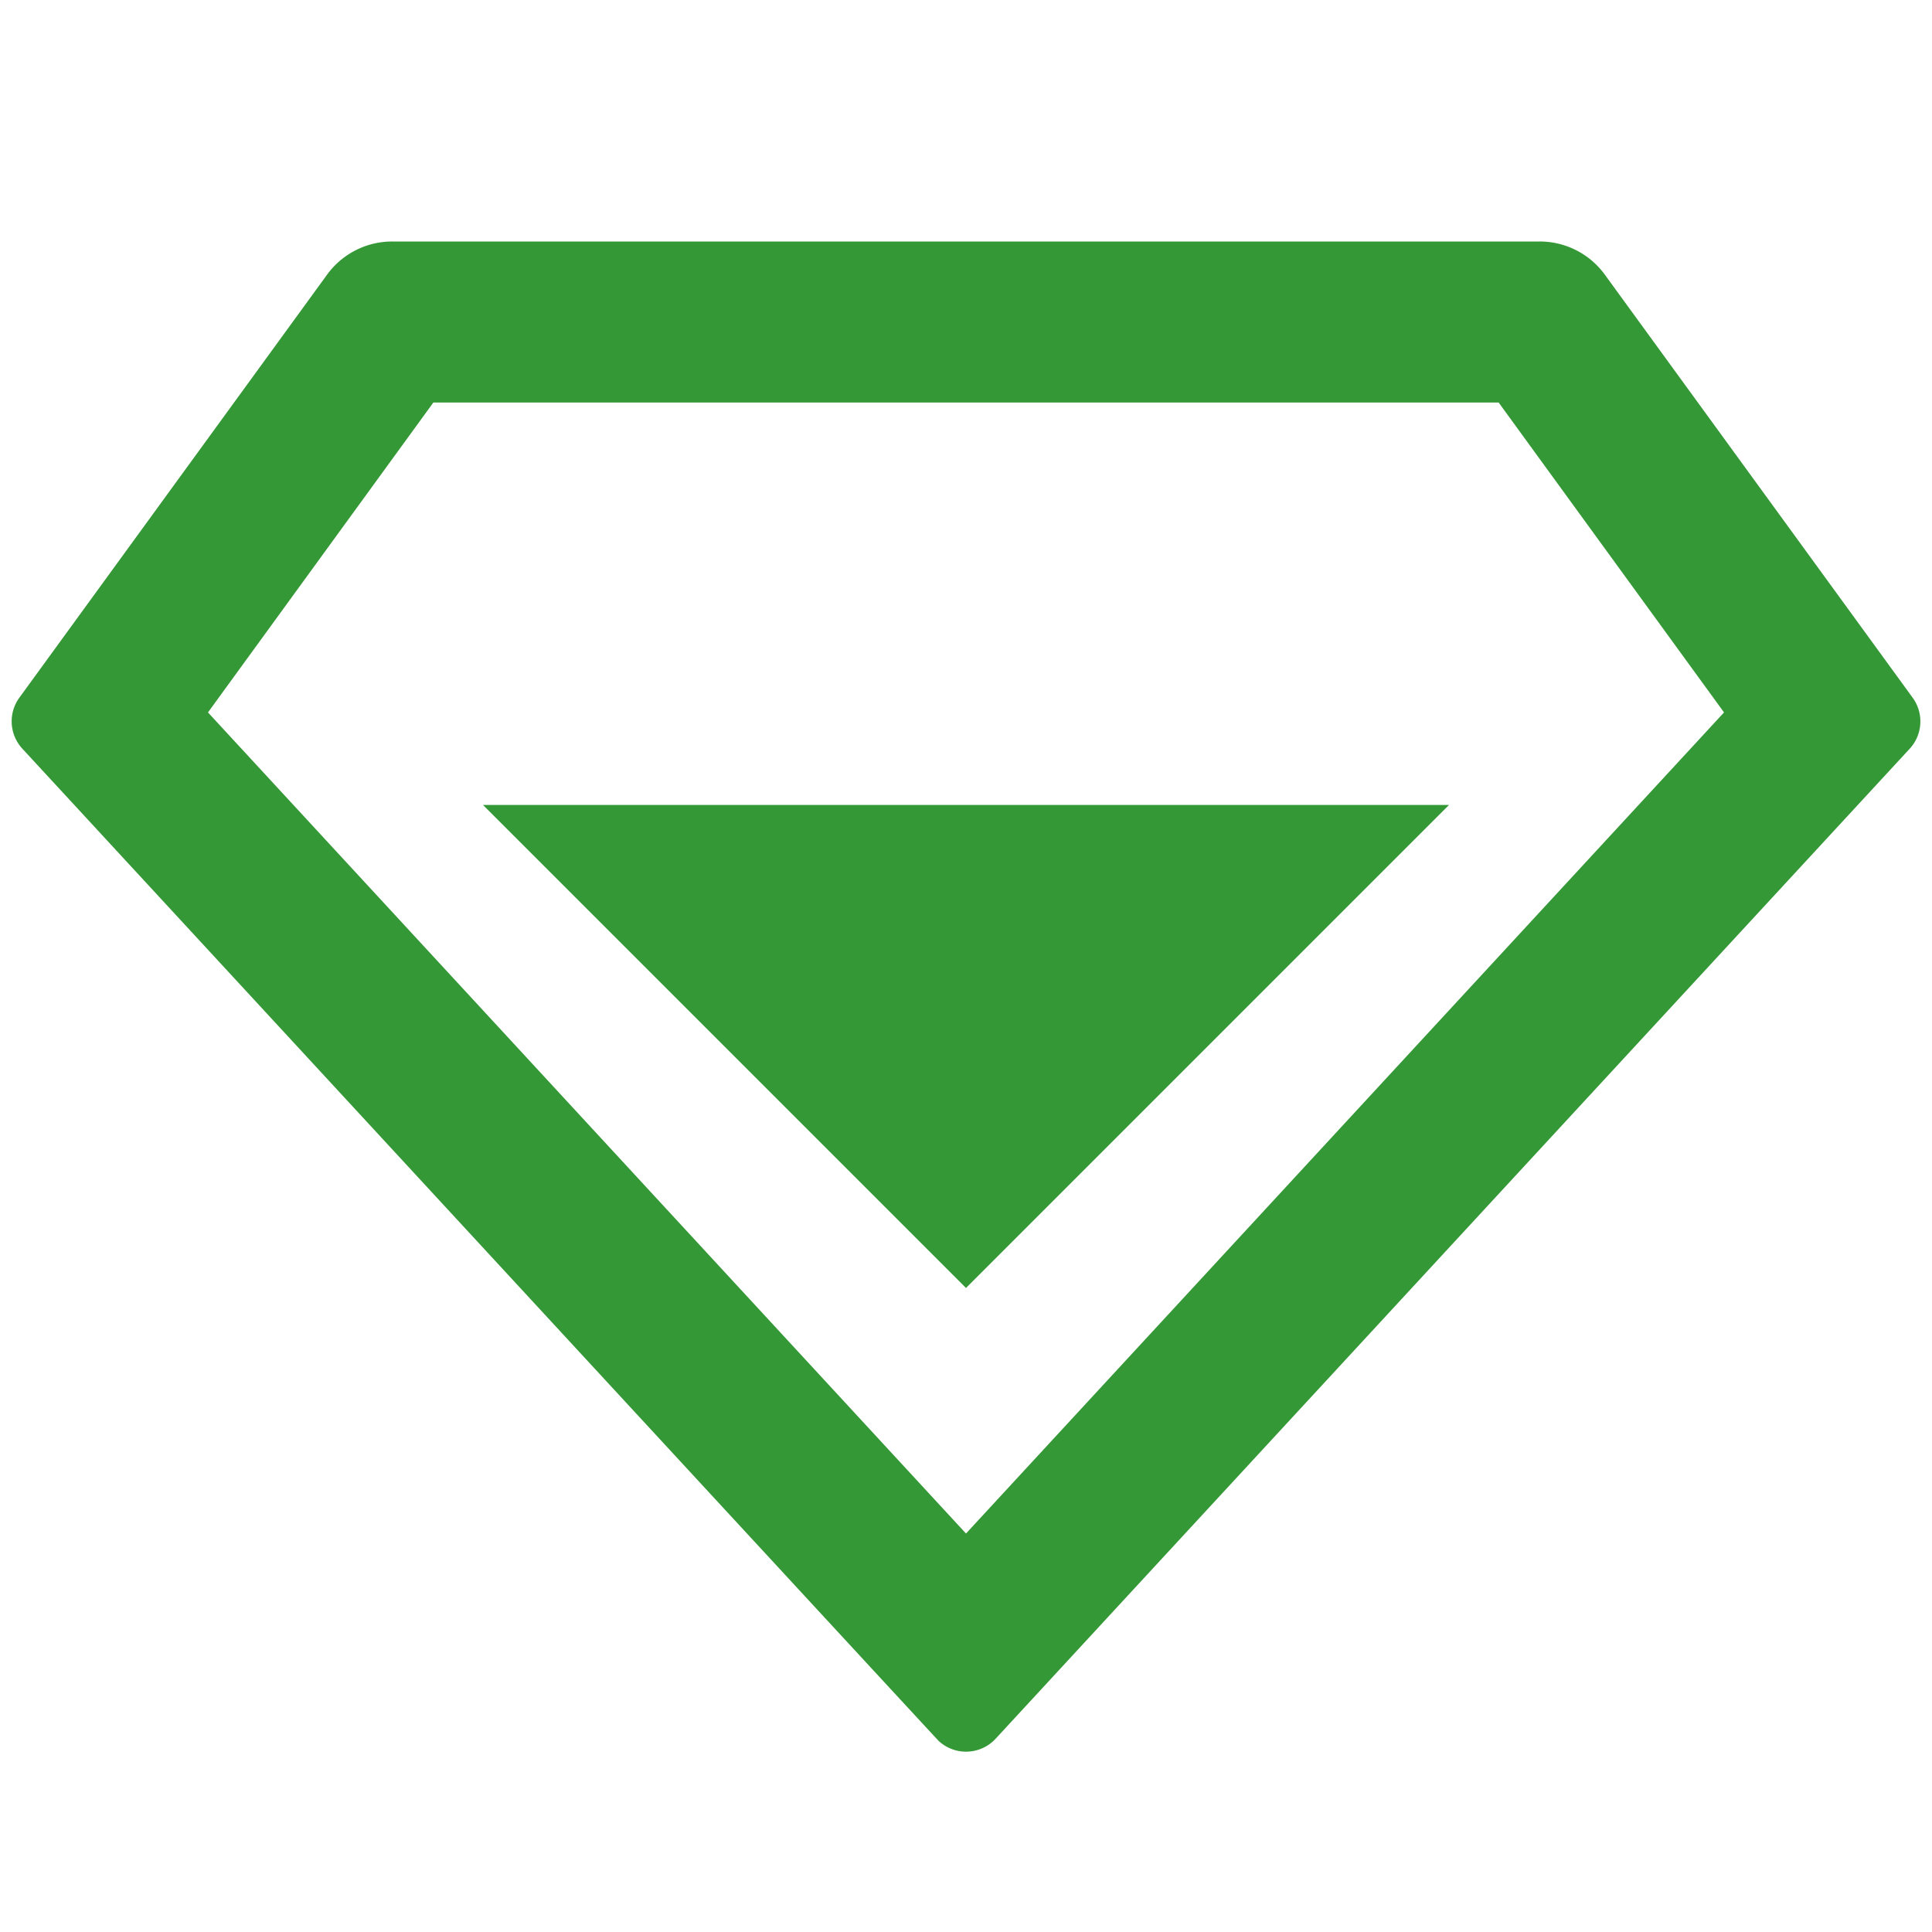 <svg xmlns="http://www.w3.org/2000/svg" xmlns:xlink="http://www.w3.org/1999/xlink" width="20" height="20" viewBox="0 0 20 20">
  <defs>
    <clipPath id="clip-path">
      <rect id="矩形_7762" data-name="矩形 7762" width="20" height="20" transform="translate(418 738) rotate(90)" fill="#359836" stroke="#707070" stroke-width="1"/>
    </clipPath>
  </defs>
  <g id="Daimond" transform="translate(-398 -738)">
    <g id="arrow-right-s-fill" transform="translate(418 738) rotate(90)">
      <path id="路径_2466" data-name="路径 2466" d="M0,0H20V20H0Z" fill="none"/>
      <path id="路径_2467" data-name="路径 2467" d="M13.333,10l-5,5V5Z" fill="#359836"/>
    </g>
    <g id="蒙版组_1099" data-name="蒙版组 1099" clip-path="url(#clip-path)">
      <g id="vip-diamond-line" transform="translate(398 738)">
        <path id="路径_2476" data-name="路径 2476" d="M0,0H20V20H0Z" fill="none"/>
        <path id="路径_2477" data-name="路径 2477" d="M4.061,2.5H15.939a.833.833,0,0,1,.674.343L19.8,7.223a.417.417,0,0,1-.031.528L10.306,18a.417.417,0,0,1-.588.023Q9.709,18.017.232,7.751A.417.417,0,0,1,.2,7.223l3.186-4.38A.833.833,0,0,1,4.061,2.5Zm.425,1.667L2.153,7.375,10,15.875l7.847-8.5L15.514,4.167H4.486Z" fill="#359836"/>
      </g>
    </g>
  </g>
</svg>
